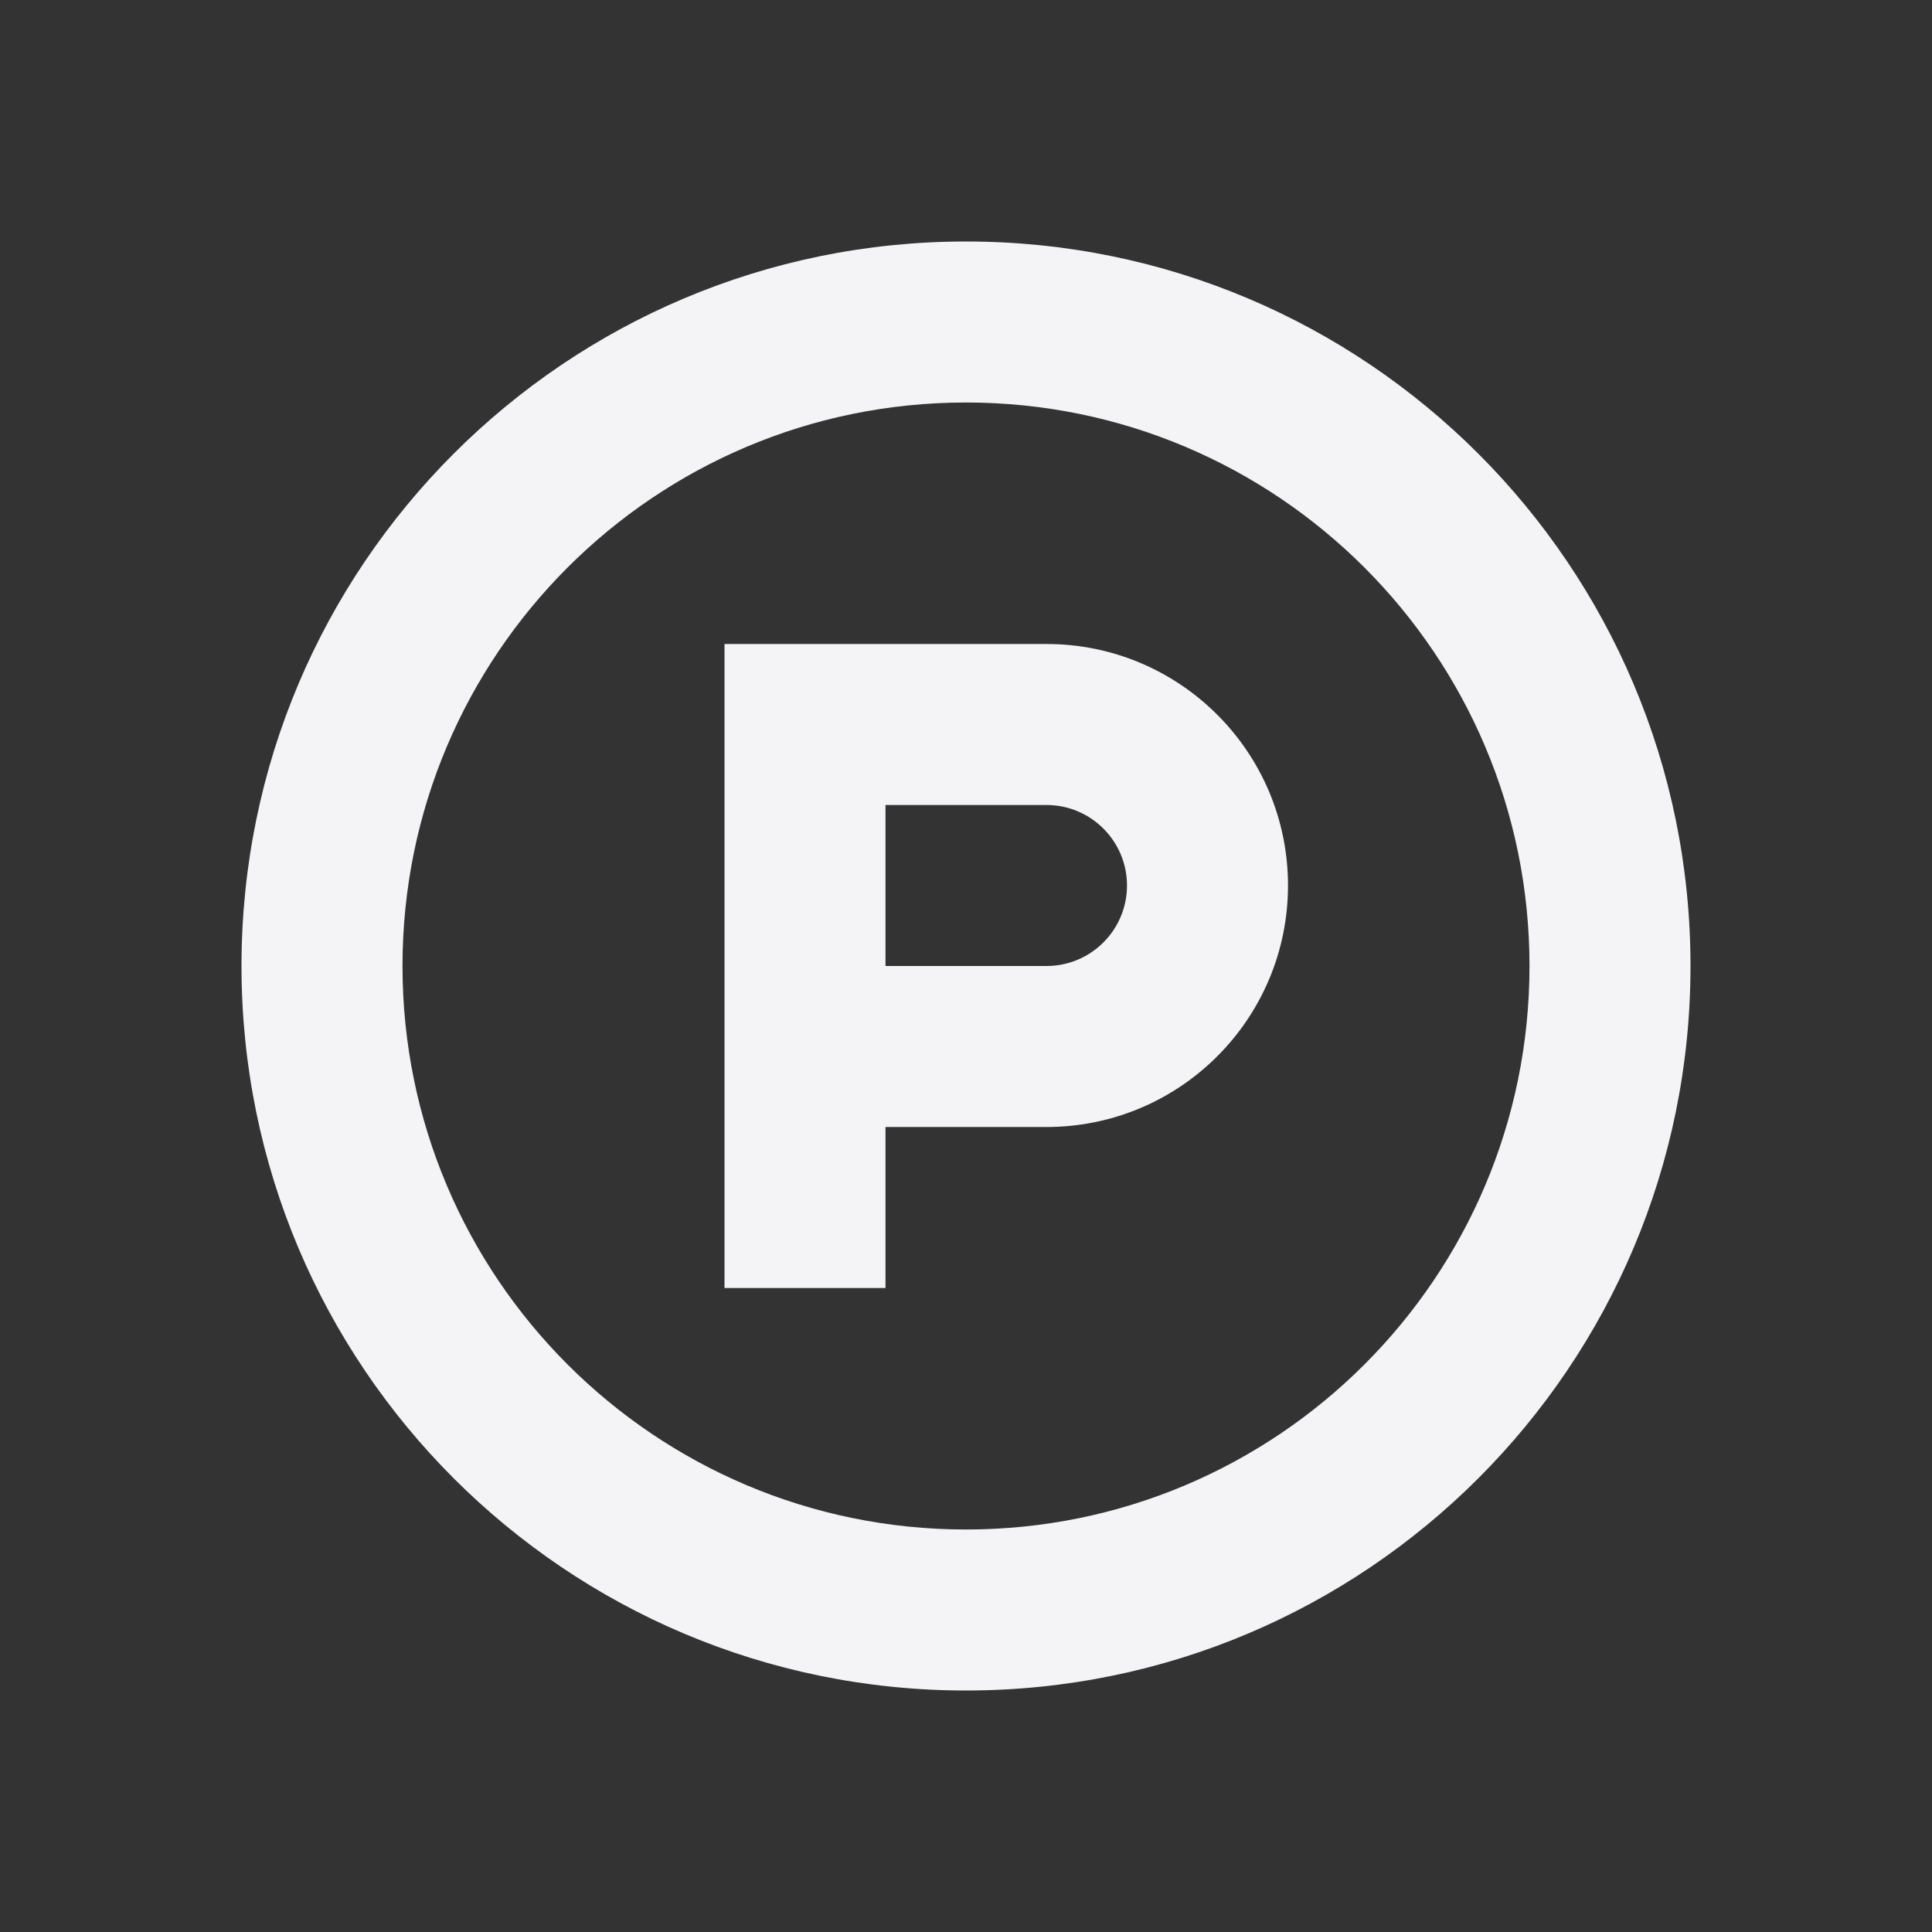 <svg fill="none" height="24" viewBox="0 0 24 24" width="24" xmlns="http://www.w3.org/2000/svg"><rect x="0" y="0" width="24" height="24" fill="#333333" stroke="none"/><path clip-rule="evenodd" d="m12 19c-3.866 0-7-3.134-7-7 0-3.866 3.134-7 7-7 3.866 0 7 3.134 7 7 0 3.866-3.134 7-7 7zm-9-7c0-4.971 4.029-9 9-9 4.971 0 9 4.029 9 9 0 4.971-4.029 9-9 9-4.971 0-9-4.029-9-9zm6 4v-8h4c1.657 0 3 1.343 3 3 0 1.657-1.343 3-3 3h-2v2zm5-5c0 .552-.448 1-1 1h-2v-2h2c.552 0 1 .448 1 1z" fill="#f4f4f7" fill-rule="evenodd"/></svg>